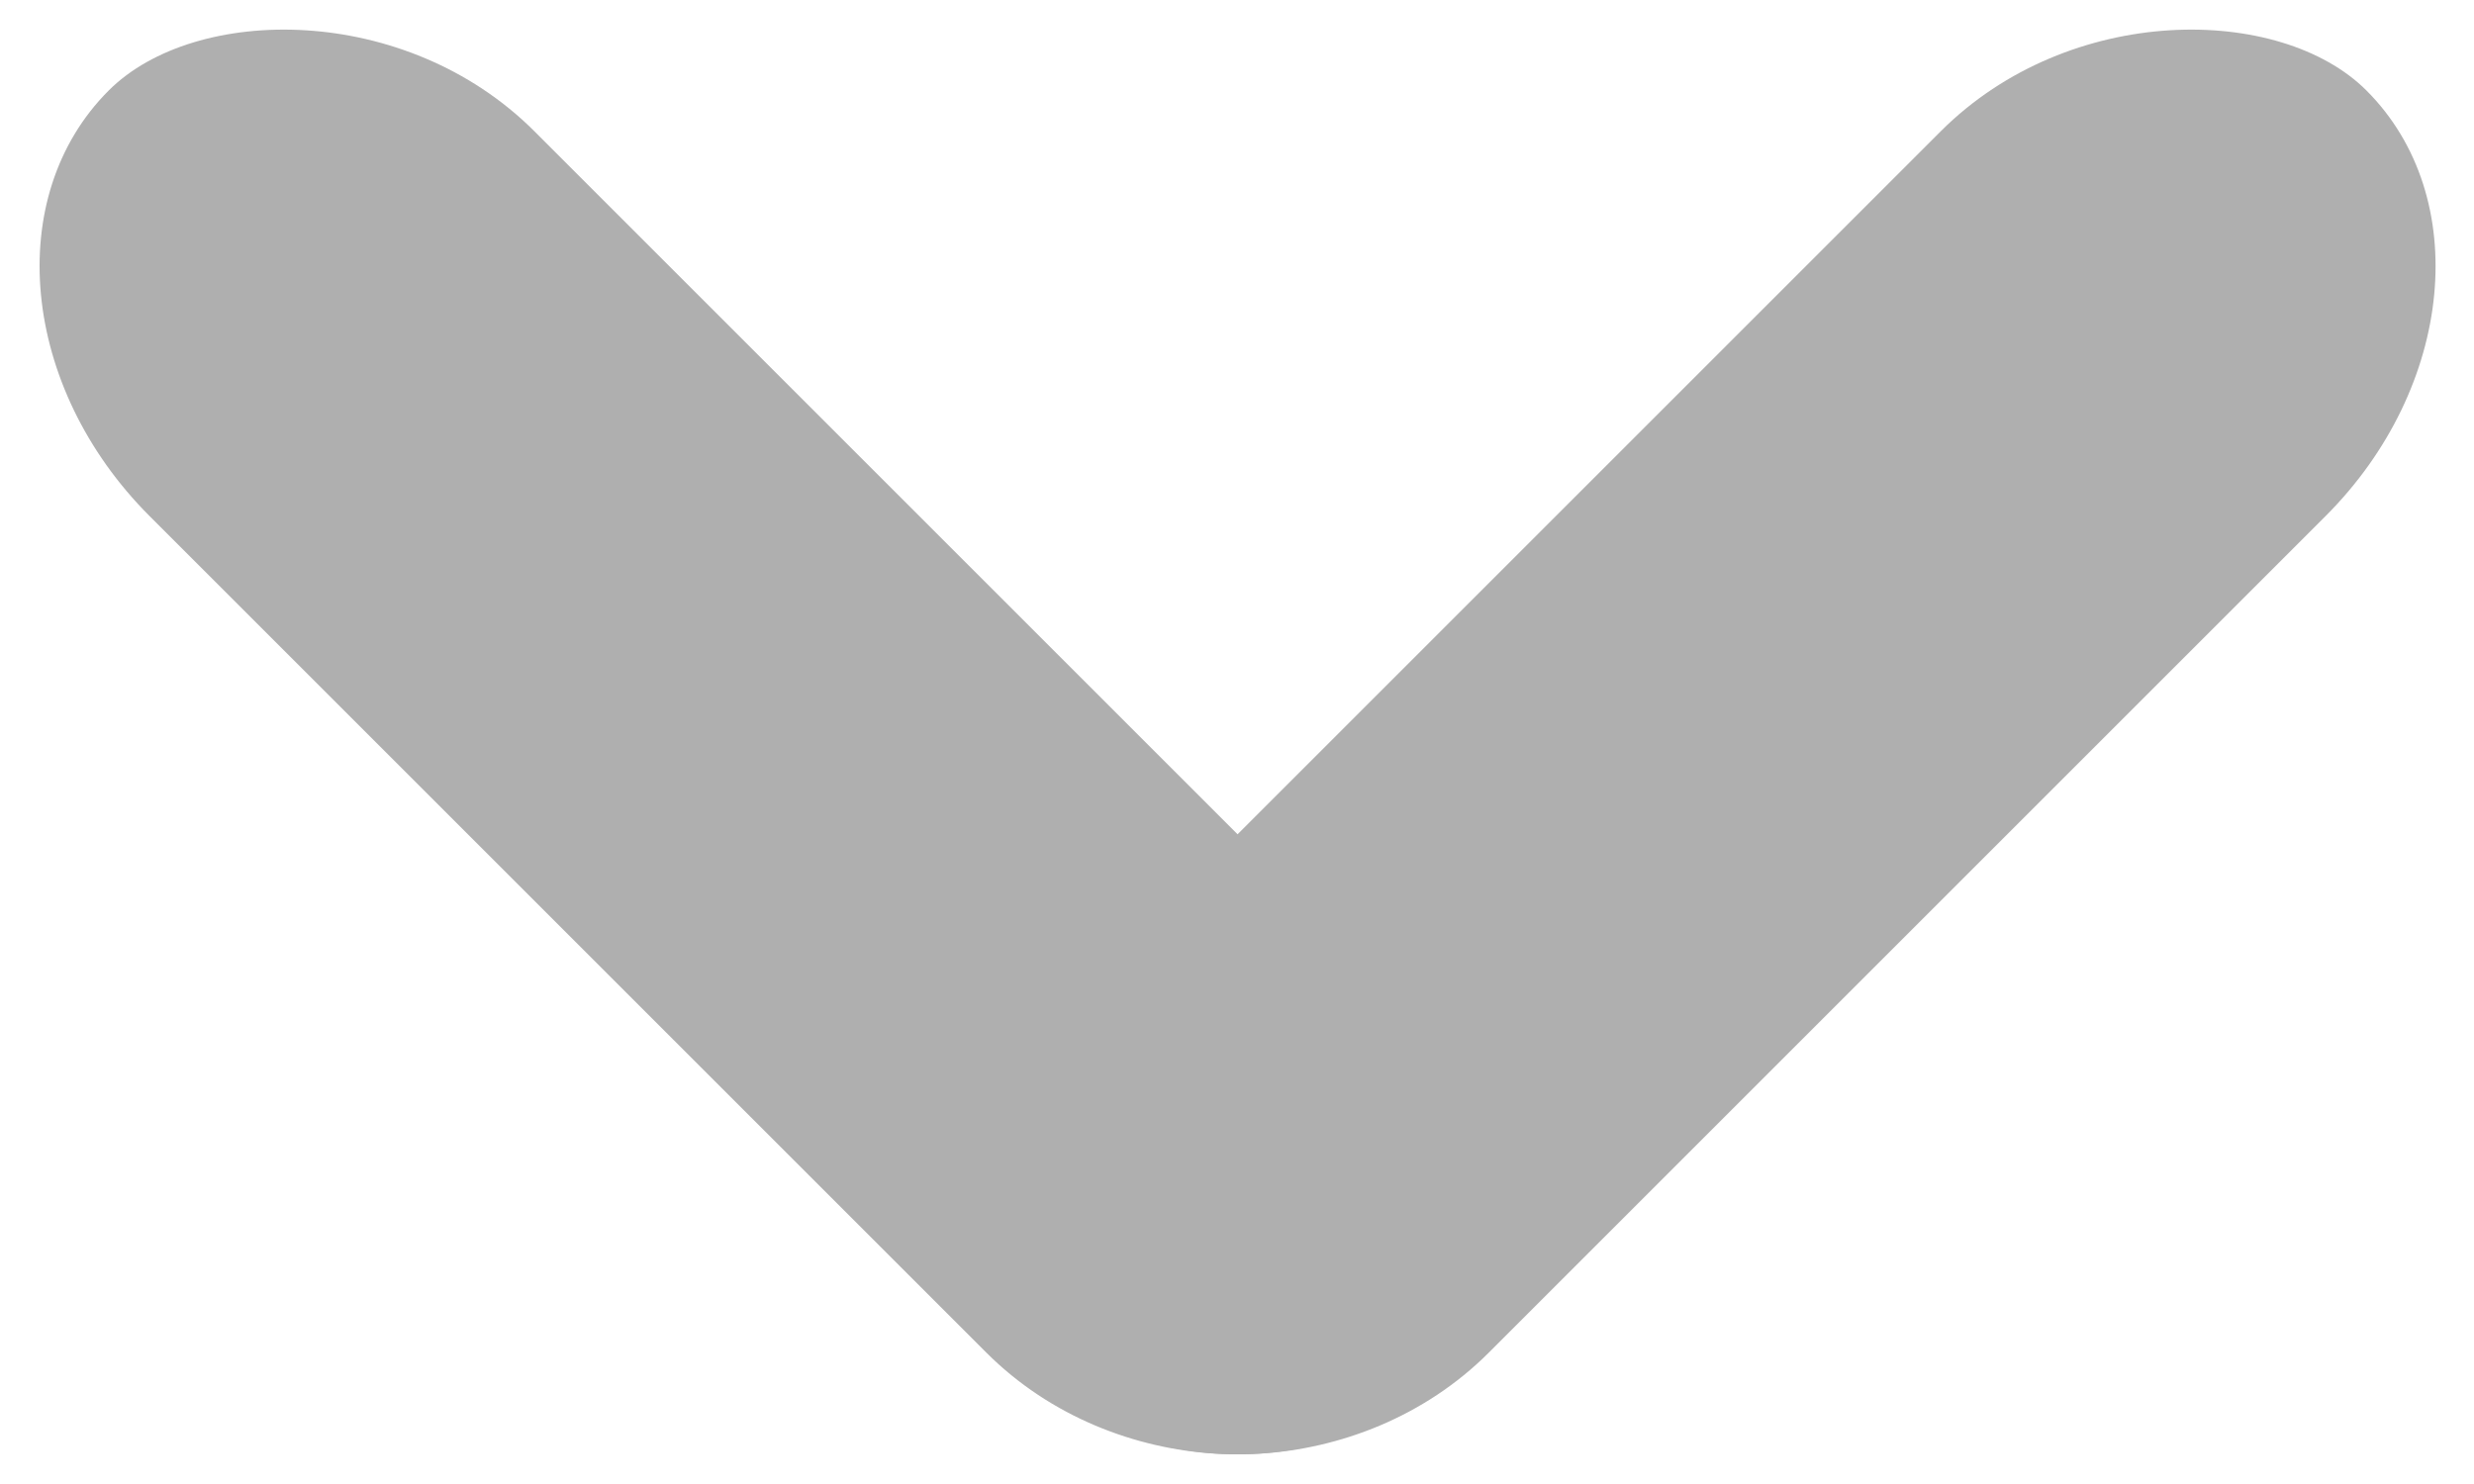 <?xml version="1.0" encoding="UTF-8" standalone="no"?><svg width="30px" height="18px" viewBox="0 0 30 18" version="1.1" xmlns="http://www.w3.org/2000/svg" xmlns:xlink="http://www.w3.org/1999/xlink" xmlns:sketch="http://www.bohemiancoding.com/sketch/ns"><title>vote_down_inactive</title><description>Created with Sketch (http://www.bohemiancoding.com/sketch)</description><defs/><g id="Page-1" stroke="none" stroke-width="1" fill="none" fill-rule="evenodd" sketch:type="MSPage"><g id="vote_down_inactive" sketch:type="MSArtboardGroup" transform="translate(-3, -2)" fill="#AFAFAF"><g id="VIEW-ALL-+-Rectangle-138-+-Rectangle-138-copy-5" sketch:type="MSLayerGroup" transform="translate(18, 11) rotate(-270) translate(-18, -11) translate(7.5, -5.5)"><rect id="Rectangle-138" sketch:type="MSShapeGroup" transform="translate(10.5, 10.707) rotate(-315) translate(-10.5, -10.707)" x="-0.676" y="7.407" width="22.351" height="6.6" rx="4"/><rect id="Rectangle-138-copy" sketch:type="MSShapeGroup" transform="translate(10.5, 22.279) scale(1, -1) rotate(-315) translate(-10.5, -22.279)" x="-0.676" y="18.979" width="22.351" height="6.6" rx="4"/></g></g></g></svg>